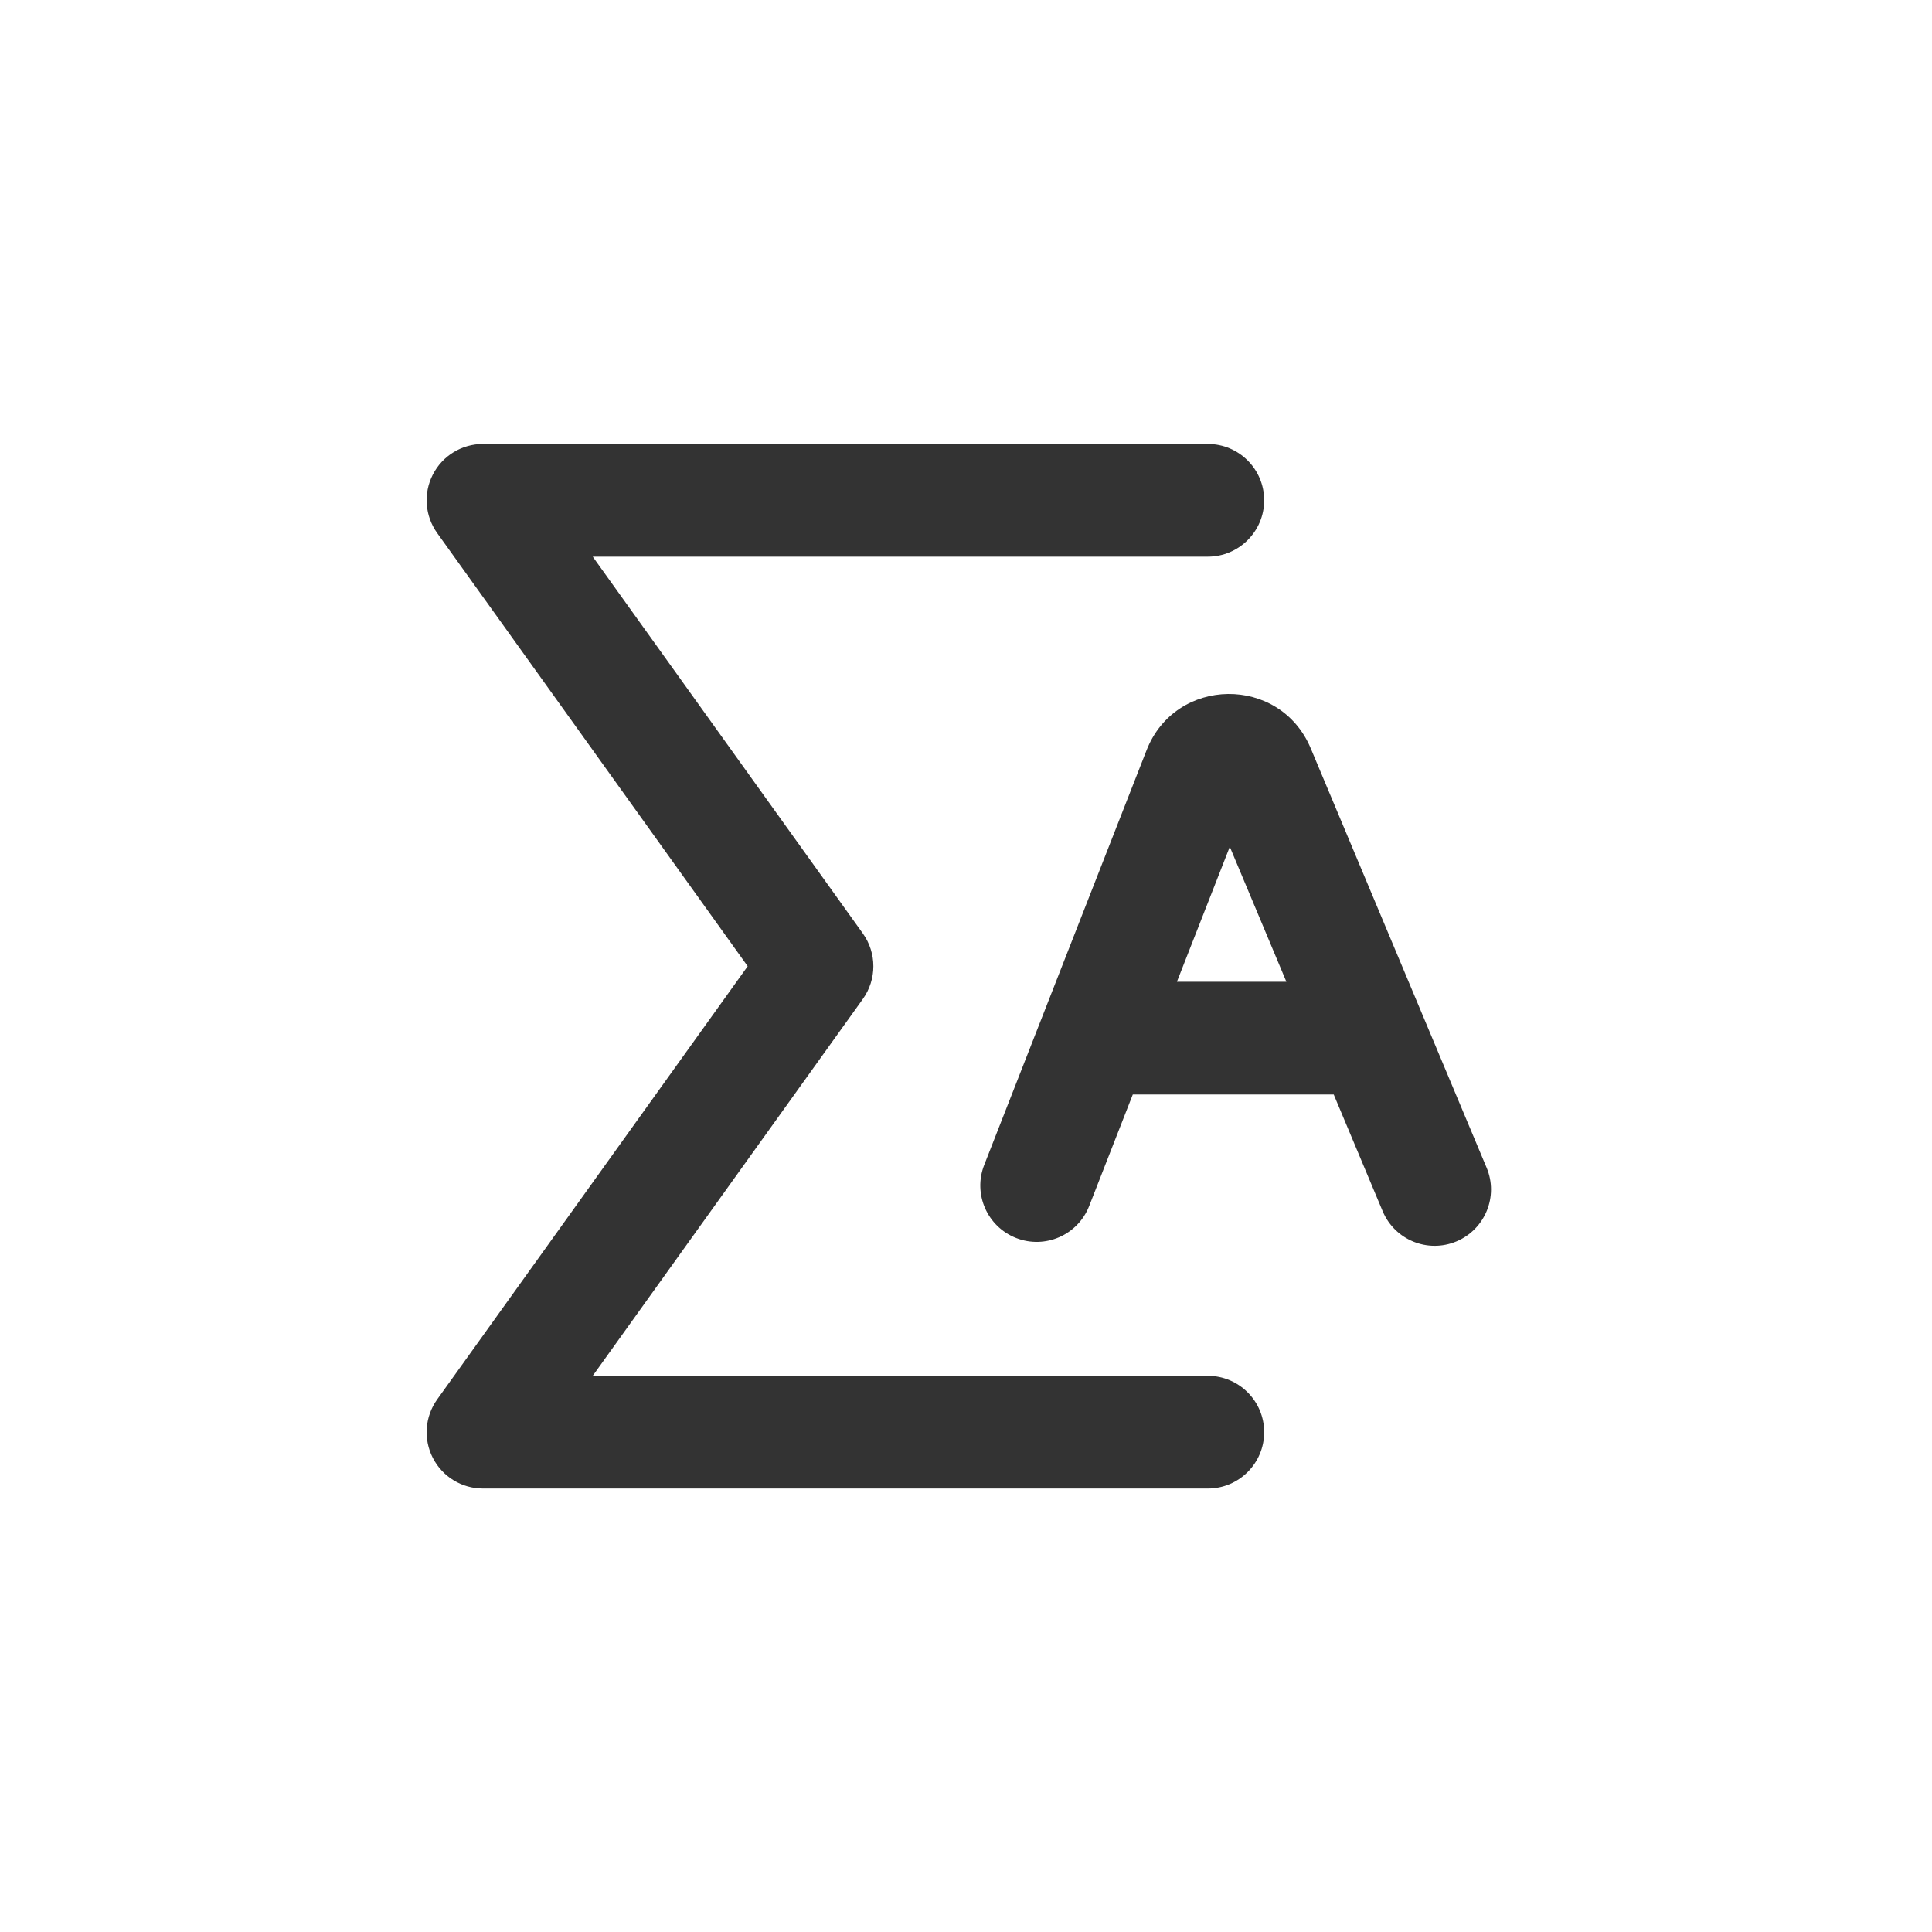 <svg width="24" height="24" viewBox="0 0 24 24" fill="none" xmlns="http://www.w3.org/2000/svg">
<path d="M6 5.515C5.737 5.515 5.497 5.661 5.377 5.895C5.257 6.128 5.278 6.409 5.431 6.622L9.288 12.003L5.431 17.384C5.278 17.597 5.257 17.878 5.377 18.111C5.497 18.345 5.737 18.491 6 18.491H15.004C15.39 18.491 15.704 18.178 15.704 17.791C15.704 17.405 15.39 17.091 15.004 17.091H7.363L10.718 12.411C10.893 12.167 10.893 11.839 10.718 11.595L7.363 6.915H15.004C15.39 6.915 15.704 6.601 15.704 6.215C15.704 5.828 15.39 5.515 15.004 5.515H6Z" fill="#333333"/>
<path fill-rule="evenodd" clip-rule="evenodd" d="M17.176 15.046L16.568 13.596H14.072L13.53 14.982C13.389 15.342 12.983 15.52 12.623 15.379C12.263 15.238 12.085 14.832 12.226 14.472L14.243 9.32C14.603 8.4 15.899 8.384 16.282 9.295L18.467 14.505C18.617 14.861 18.449 15.271 18.093 15.421C17.736 15.571 17.326 15.403 17.176 15.046ZM14.62 12.196L15.277 10.519L15.98 12.196H14.62Z" fill="#333333"/>
</svg>
